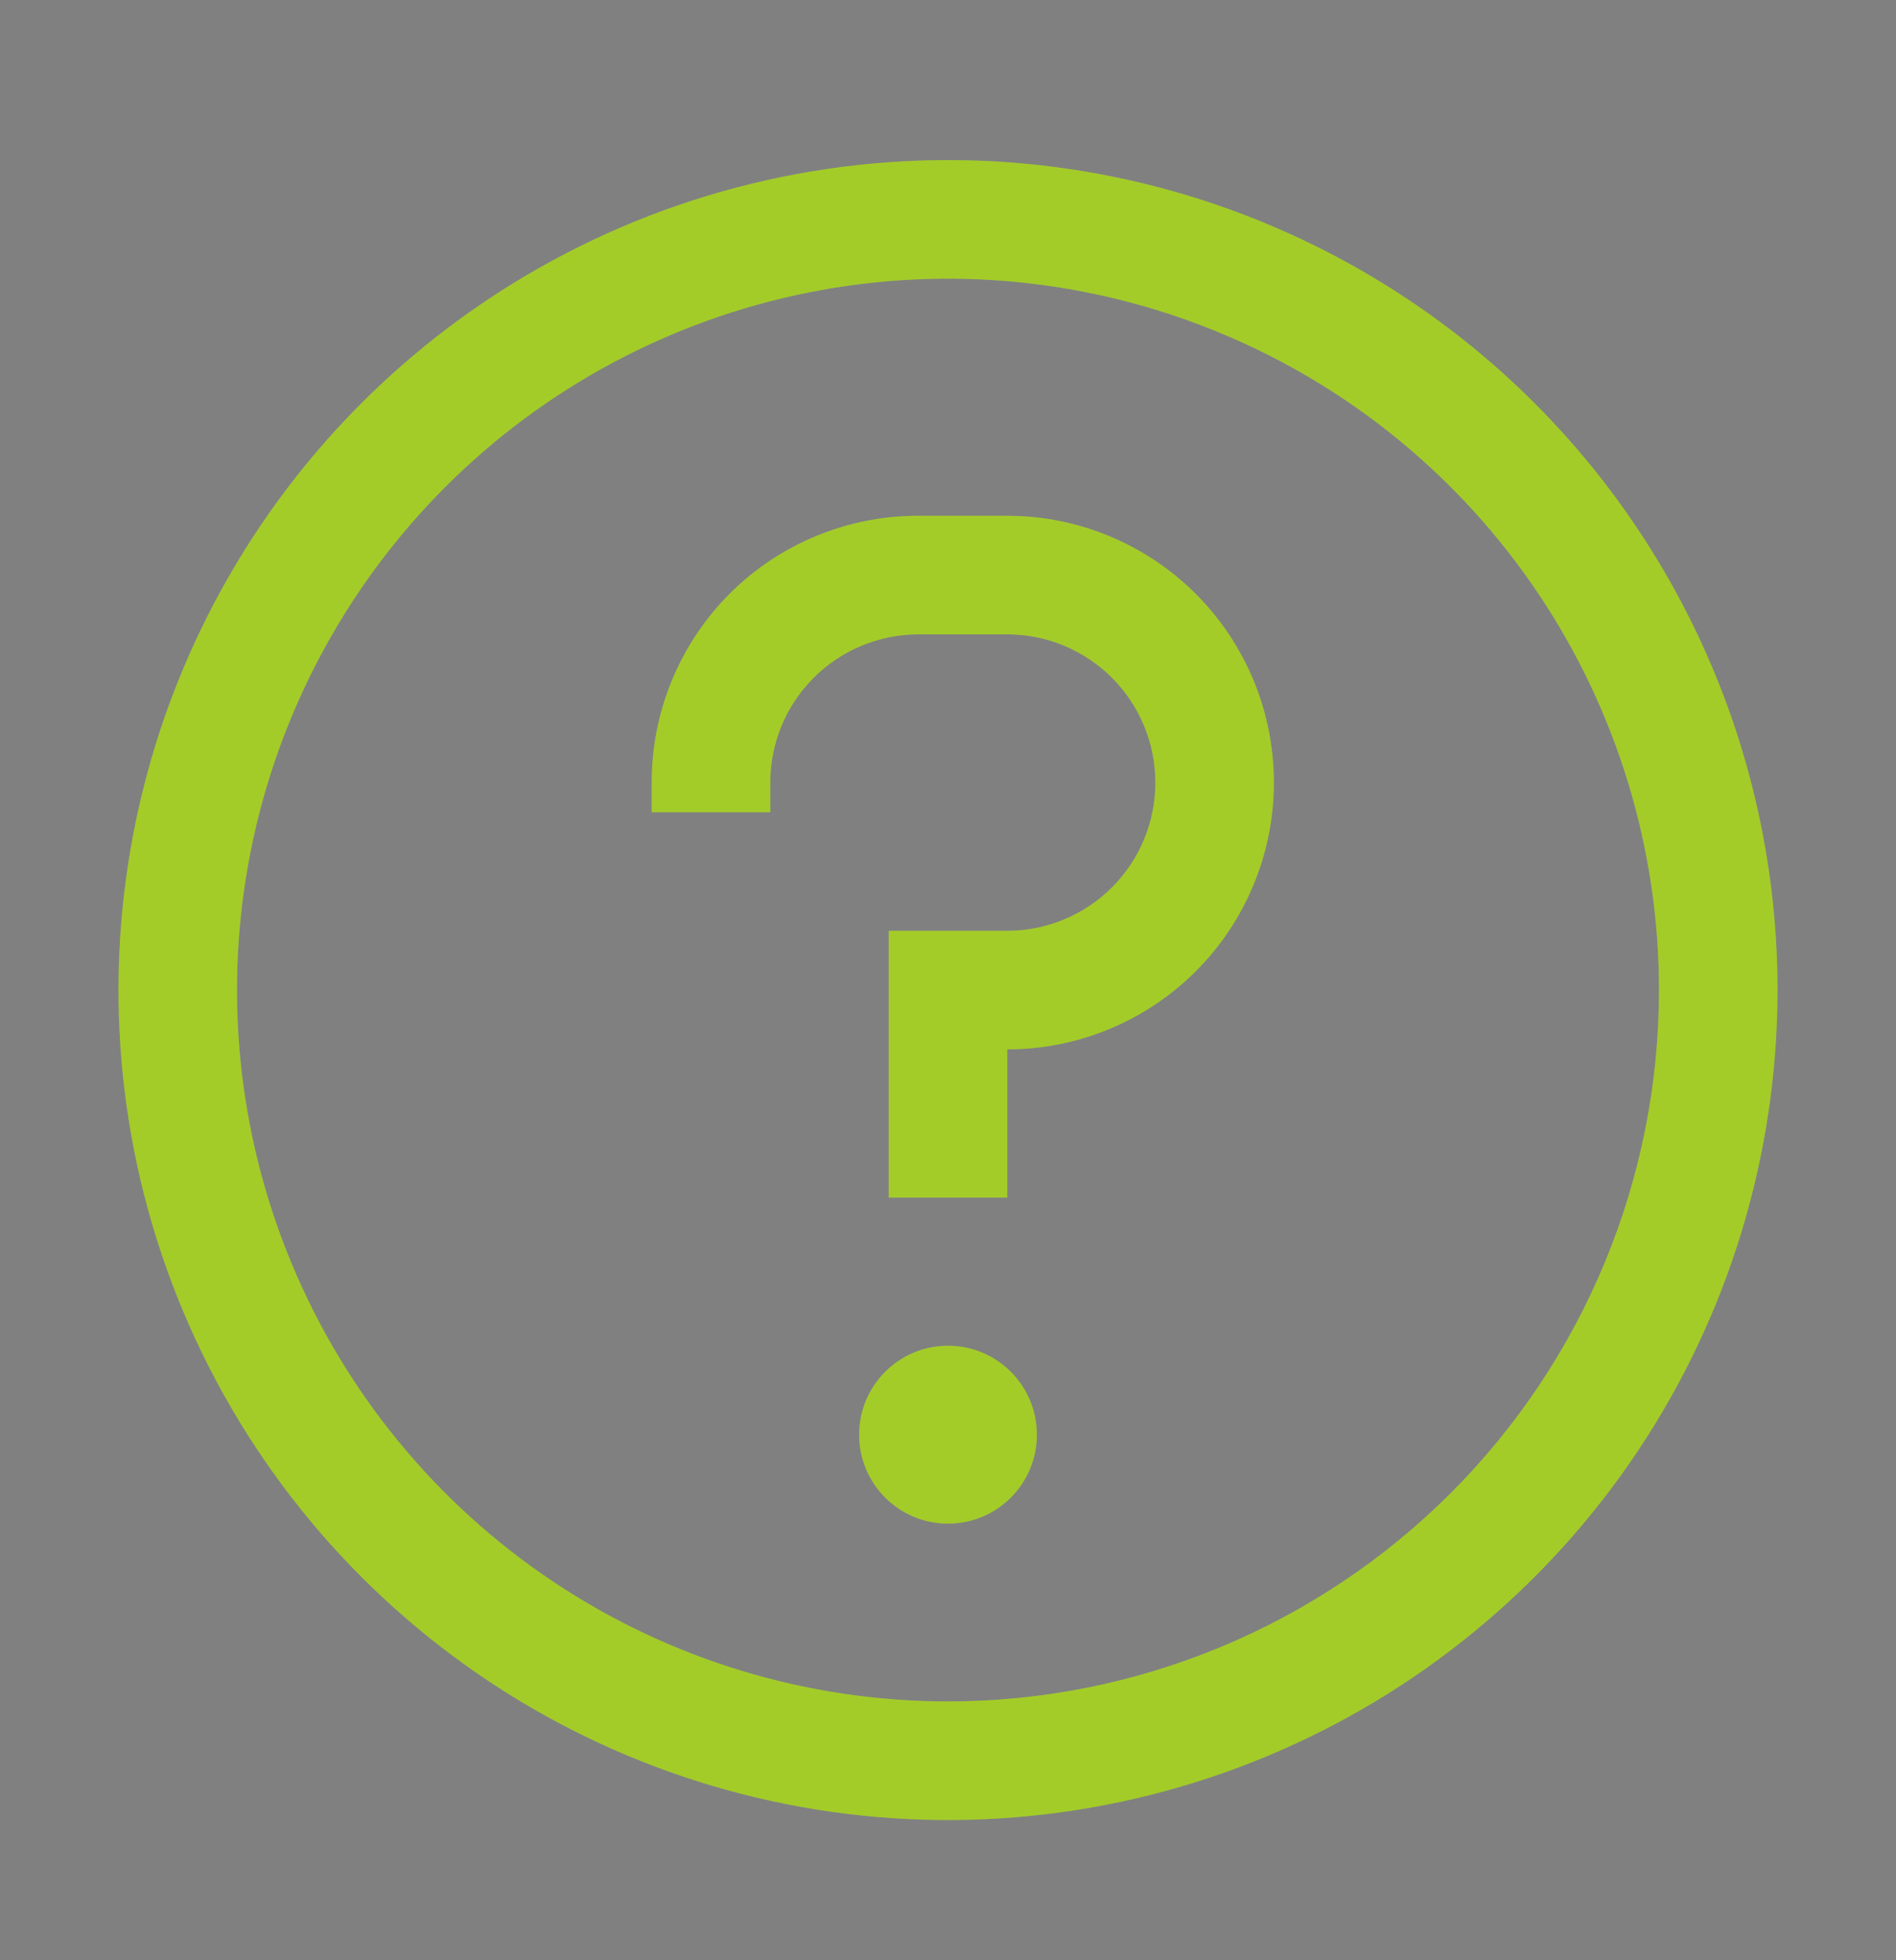 <svg width="30" height="31" viewBox="0 0 30 31" fill="none" xmlns="http://www.w3.org/2000/svg">
<rect x="0" y="0" width="30" height="31" fill="#808080" stroke="none"/>
<path d="M15 2.532C12.404 2.532 9.867 3.302 7.708 4.744C5.55 6.186 3.867 8.236 2.874 10.634C1.881 13.033 1.621 15.672 2.127 18.218C2.634 20.764 3.884 23.102 5.719 24.938C7.555 26.774 9.893 28.024 12.439 28.53C14.985 29.037 17.624 28.776 20.023 27.783C22.421 26.79 24.471 25.108 25.913 22.949C27.355 20.791 28.125 18.253 28.125 15.657C28.125 12.176 26.742 8.838 24.281 6.376C21.819 3.915 18.481 2.532 15 2.532ZM15 26.907C12.775 26.907 10.6 26.247 8.75 25.011C6.9 23.775 5.458 22.018 4.606 19.962C3.755 17.907 3.532 15.645 3.966 13.463C4.4 11.28 5.472 9.276 7.045 7.702C8.618 6.129 10.623 5.057 12.805 4.623C14.988 4.189 17.25 4.412 19.305 5.264C21.361 6.115 23.118 7.557 24.354 9.407C25.59 11.257 26.25 13.432 26.25 15.657C26.25 18.641 25.065 21.502 22.955 23.612C20.845 25.722 17.984 26.907 15 26.907Z" fill="#CCFF33"/>
<path d="M15 2.532C12.404 2.532 9.867 3.302 7.708 4.744C5.55 6.186 3.867 8.236 2.874 10.634C1.881 13.033 1.621 15.672 2.127 18.218C2.634 20.764 3.884 23.102 5.719 24.938C7.555 26.774 9.893 28.024 12.439 28.53C14.985 29.037 17.624 28.776 20.023 27.783C22.421 26.79 24.471 25.108 25.913 22.949C27.355 20.791 28.125 18.253 28.125 15.657C28.125 12.176 26.742 8.838 24.281 6.376C21.819 3.915 18.481 2.532 15 2.532ZM15 26.907C12.775 26.907 10.6 26.247 8.75 25.011C6.9 23.775 5.458 22.018 4.606 19.962C3.755 17.907 3.532 15.645 3.966 13.463C4.4 11.28 5.472 9.276 7.045 7.702C8.618 6.129 10.623 5.057 12.805 4.623C14.988 4.189 17.25 4.412 19.305 5.264C21.361 6.115 23.118 7.557 24.354 9.407C25.59 11.257 26.25 13.432 26.25 15.657C26.25 18.641 25.065 21.502 22.955 23.612C20.845 25.722 17.984 26.907 15 26.907Z" fill="black" fill-opacity="0.2"/>
<path d="M15 24.095C15.777 24.095 16.406 23.465 16.406 22.689C16.406 21.912 15.777 21.282 15 21.282C14.223 21.282 13.594 21.912 13.594 22.689C13.594 23.465 14.223 24.095 15 24.095Z" fill="#CCFF33"/>
<path d="M15 24.095C15.777 24.095 16.406 23.465 16.406 22.689C16.406 21.912 15.777 21.282 15 21.282C14.223 21.282 13.594 21.912 13.594 22.689C13.594 23.465 14.223 24.095 15 24.095Z" fill="black" fill-opacity="0.2"/>
<path d="M15.938 8.157H14.531C13.977 8.156 13.428 8.264 12.915 8.476C12.403 8.687 11.937 8.998 11.545 9.39C11.153 9.782 10.843 10.248 10.631 10.76C10.42 11.273 10.311 11.822 10.312 12.376V12.845H12.188V12.376C12.188 11.754 12.434 11.158 12.874 10.719C13.313 10.279 13.91 10.032 14.531 10.032H15.938C16.559 10.032 17.155 10.279 17.595 10.719C18.034 11.158 18.281 11.754 18.281 12.376C18.281 12.998 18.034 13.594 17.595 14.033C17.155 14.473 16.559 14.72 15.938 14.72H14.062V18.939H15.938V16.595C17.056 16.595 18.129 16.15 18.921 15.359C19.712 14.568 20.156 13.495 20.156 12.376C20.156 11.257 19.712 10.184 18.921 9.393C18.129 8.602 17.056 8.157 15.938 8.157Z" fill="#CCFF33"/>
<path d="M15.938 8.157H14.531C13.977 8.156 13.428 8.264 12.915 8.476C12.403 8.687 11.937 8.998 11.545 9.39C11.153 9.782 10.843 10.248 10.631 10.76C10.42 11.273 10.311 11.822 10.312 12.376V12.845H12.188V12.376C12.188 11.754 12.434 11.158 12.874 10.719C13.313 10.279 13.91 10.032 14.531 10.032H15.938C16.559 10.032 17.155 10.279 17.595 10.719C18.034 11.158 18.281 11.754 18.281 12.376C18.281 12.998 18.034 13.594 17.595 14.033C17.155 14.473 16.559 14.72 15.938 14.72H14.062V18.939H15.938V16.595C17.056 16.595 18.129 16.15 18.921 15.359C19.712 14.568 20.156 13.495 20.156 12.376C20.156 11.257 19.712 10.184 18.921 9.393C18.129 8.602 17.056 8.157 15.938 8.157Z" fill="black" fill-opacity="0.2"/>
</svg>
